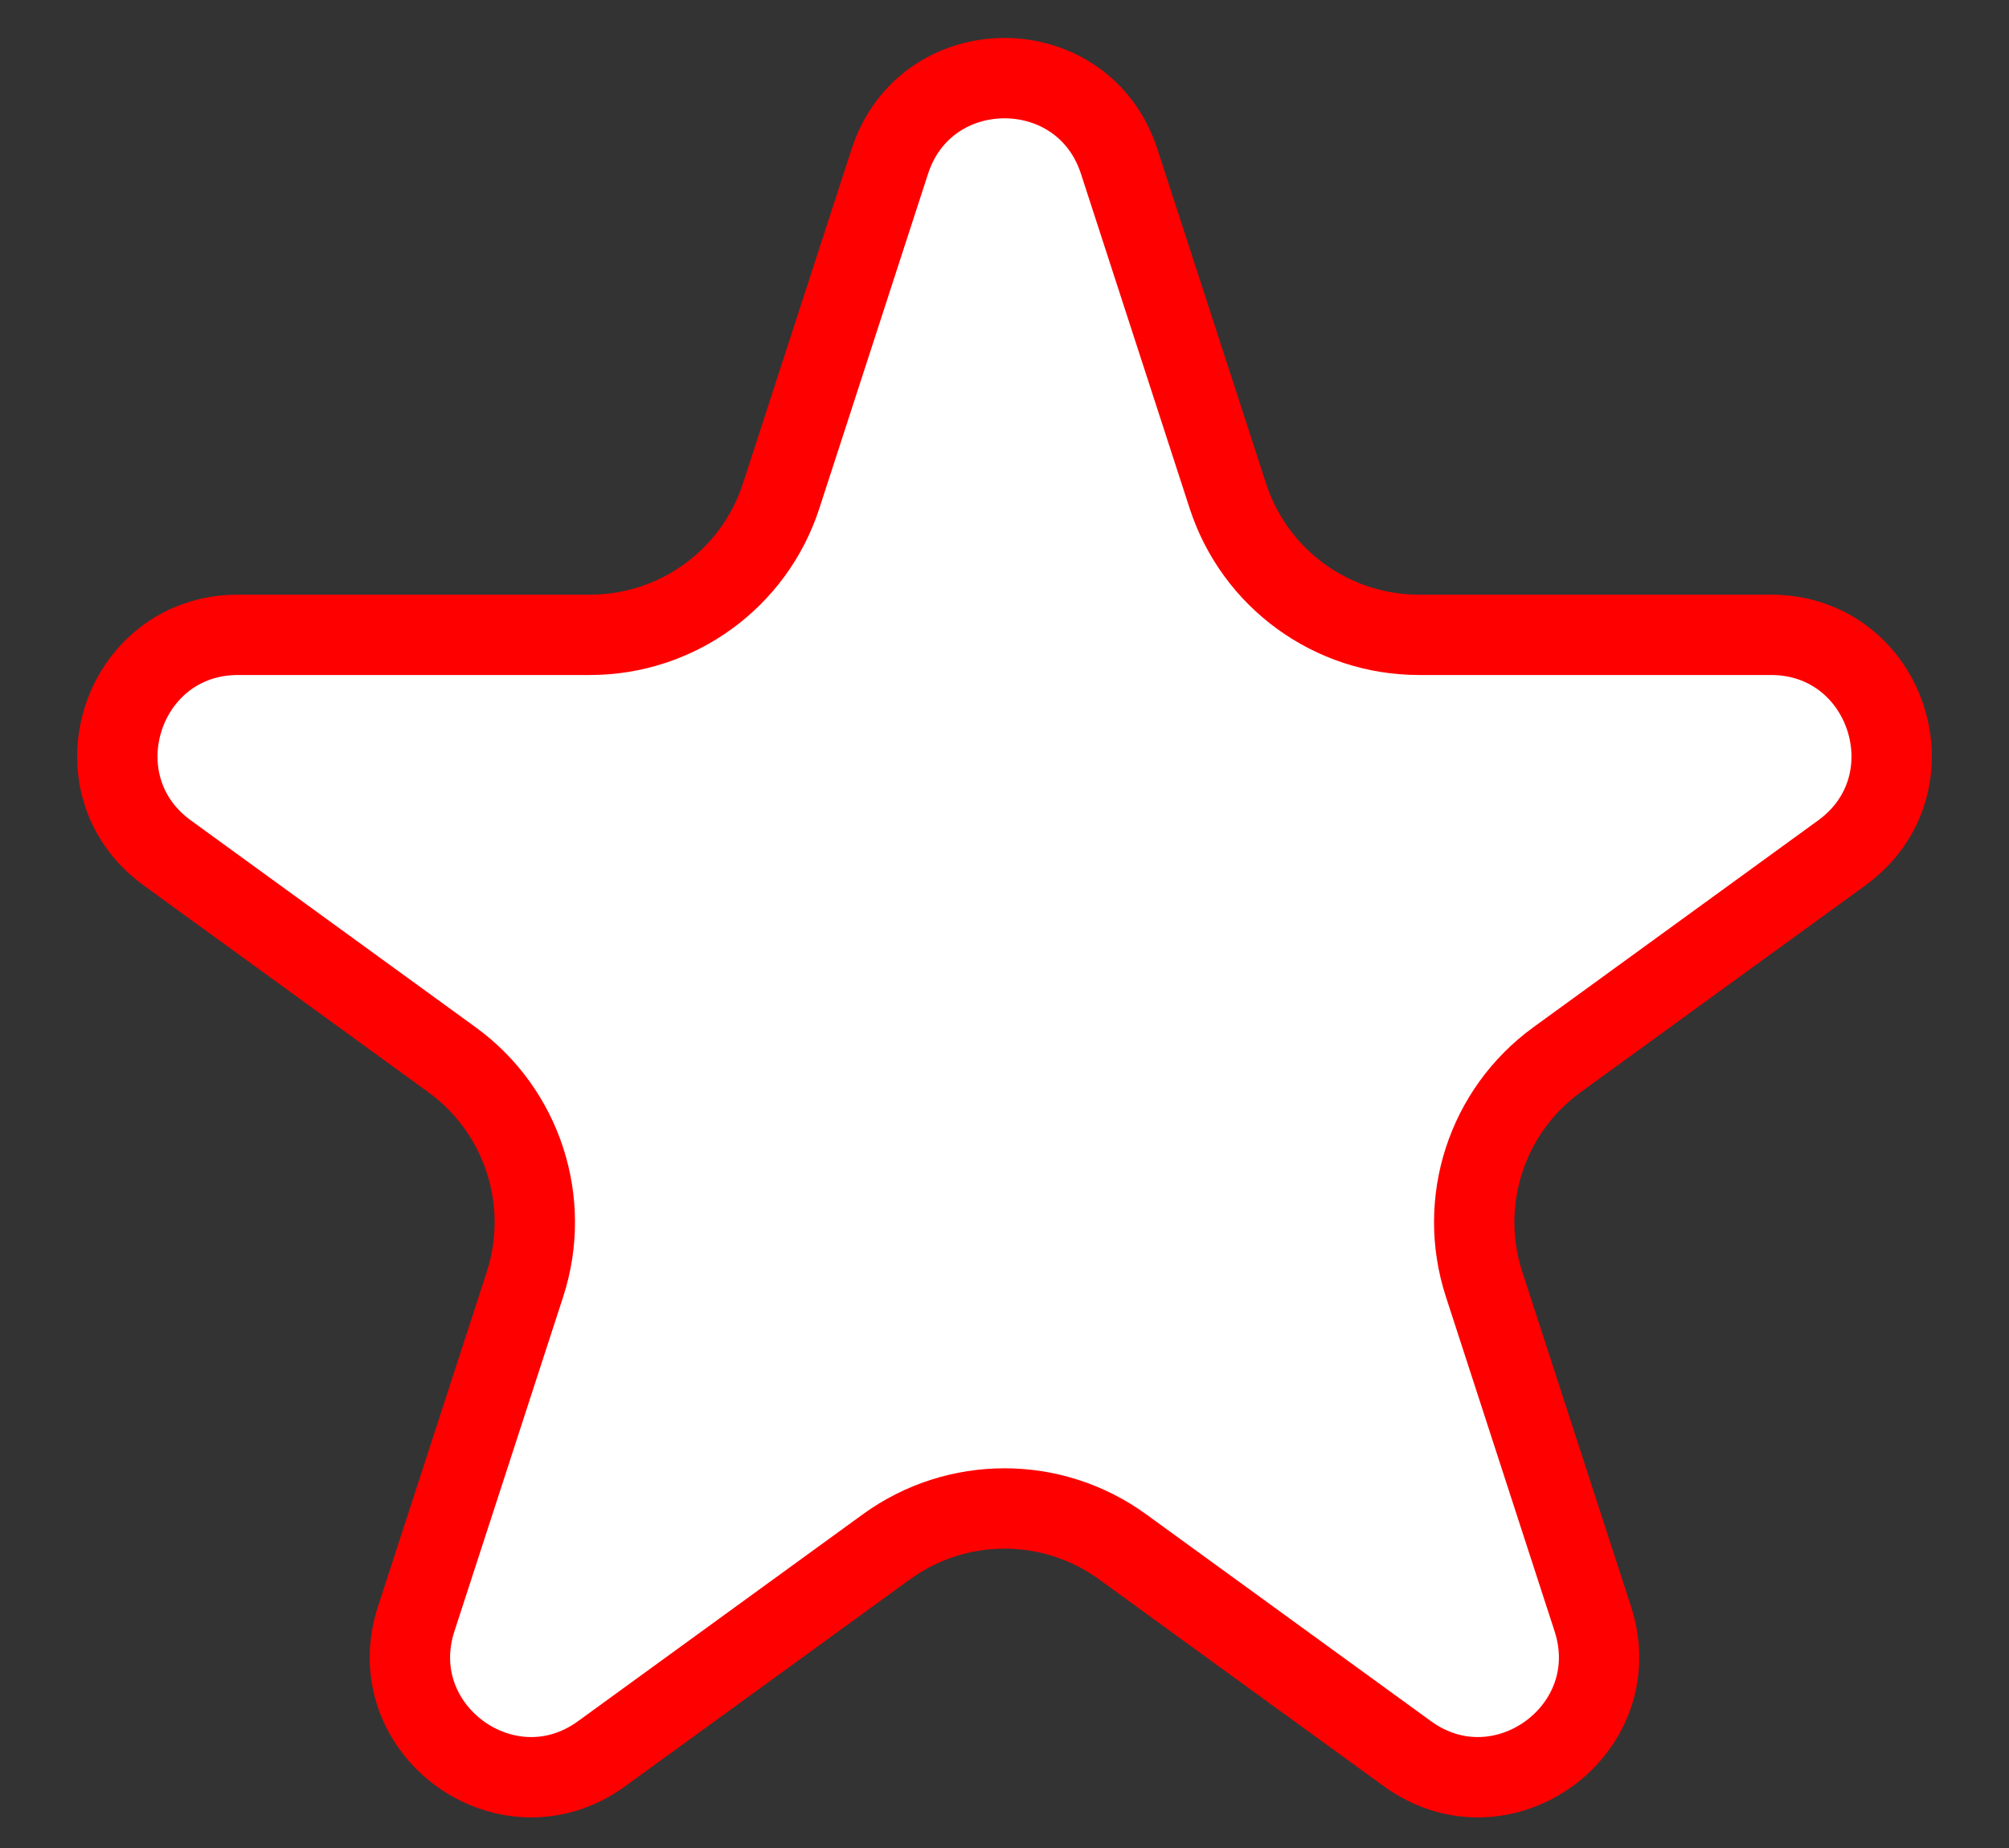 <svg width="25" height="23" viewBox="0 0 25 23" fill="none" xmlns="http://www.w3.org/2000/svg">
<rect x="0" y="0" width="25" height="23" fill="#333333" stroke="none"/>
<path d="M13.927 2.009L15.28 6.174C15.615 7.204 16.575 7.901 17.658 7.901H22.037C23.49 7.901 24.094 9.761 22.919 10.615L19.376 13.189C18.499 13.826 18.133 14.954 18.468 15.984L19.821 20.149C20.27 21.531 18.688 22.68 17.513 21.826L13.97 19.252C13.093 18.615 11.907 18.615 11.03 19.252L7.487 21.826C6.312 22.68 4.73 21.531 5.179 20.149L6.533 15.984C6.867 14.954 6.501 13.826 5.624 13.189L2.081 10.615C0.906 9.761 1.51 7.901 2.963 7.901H7.342C8.425 7.901 9.385 7.204 9.72 6.174L11.073 2.009C11.522 0.627 13.478 0.627 13.927 2.009Z" fill="white" stroke="#FF0000"/>
</svg>
